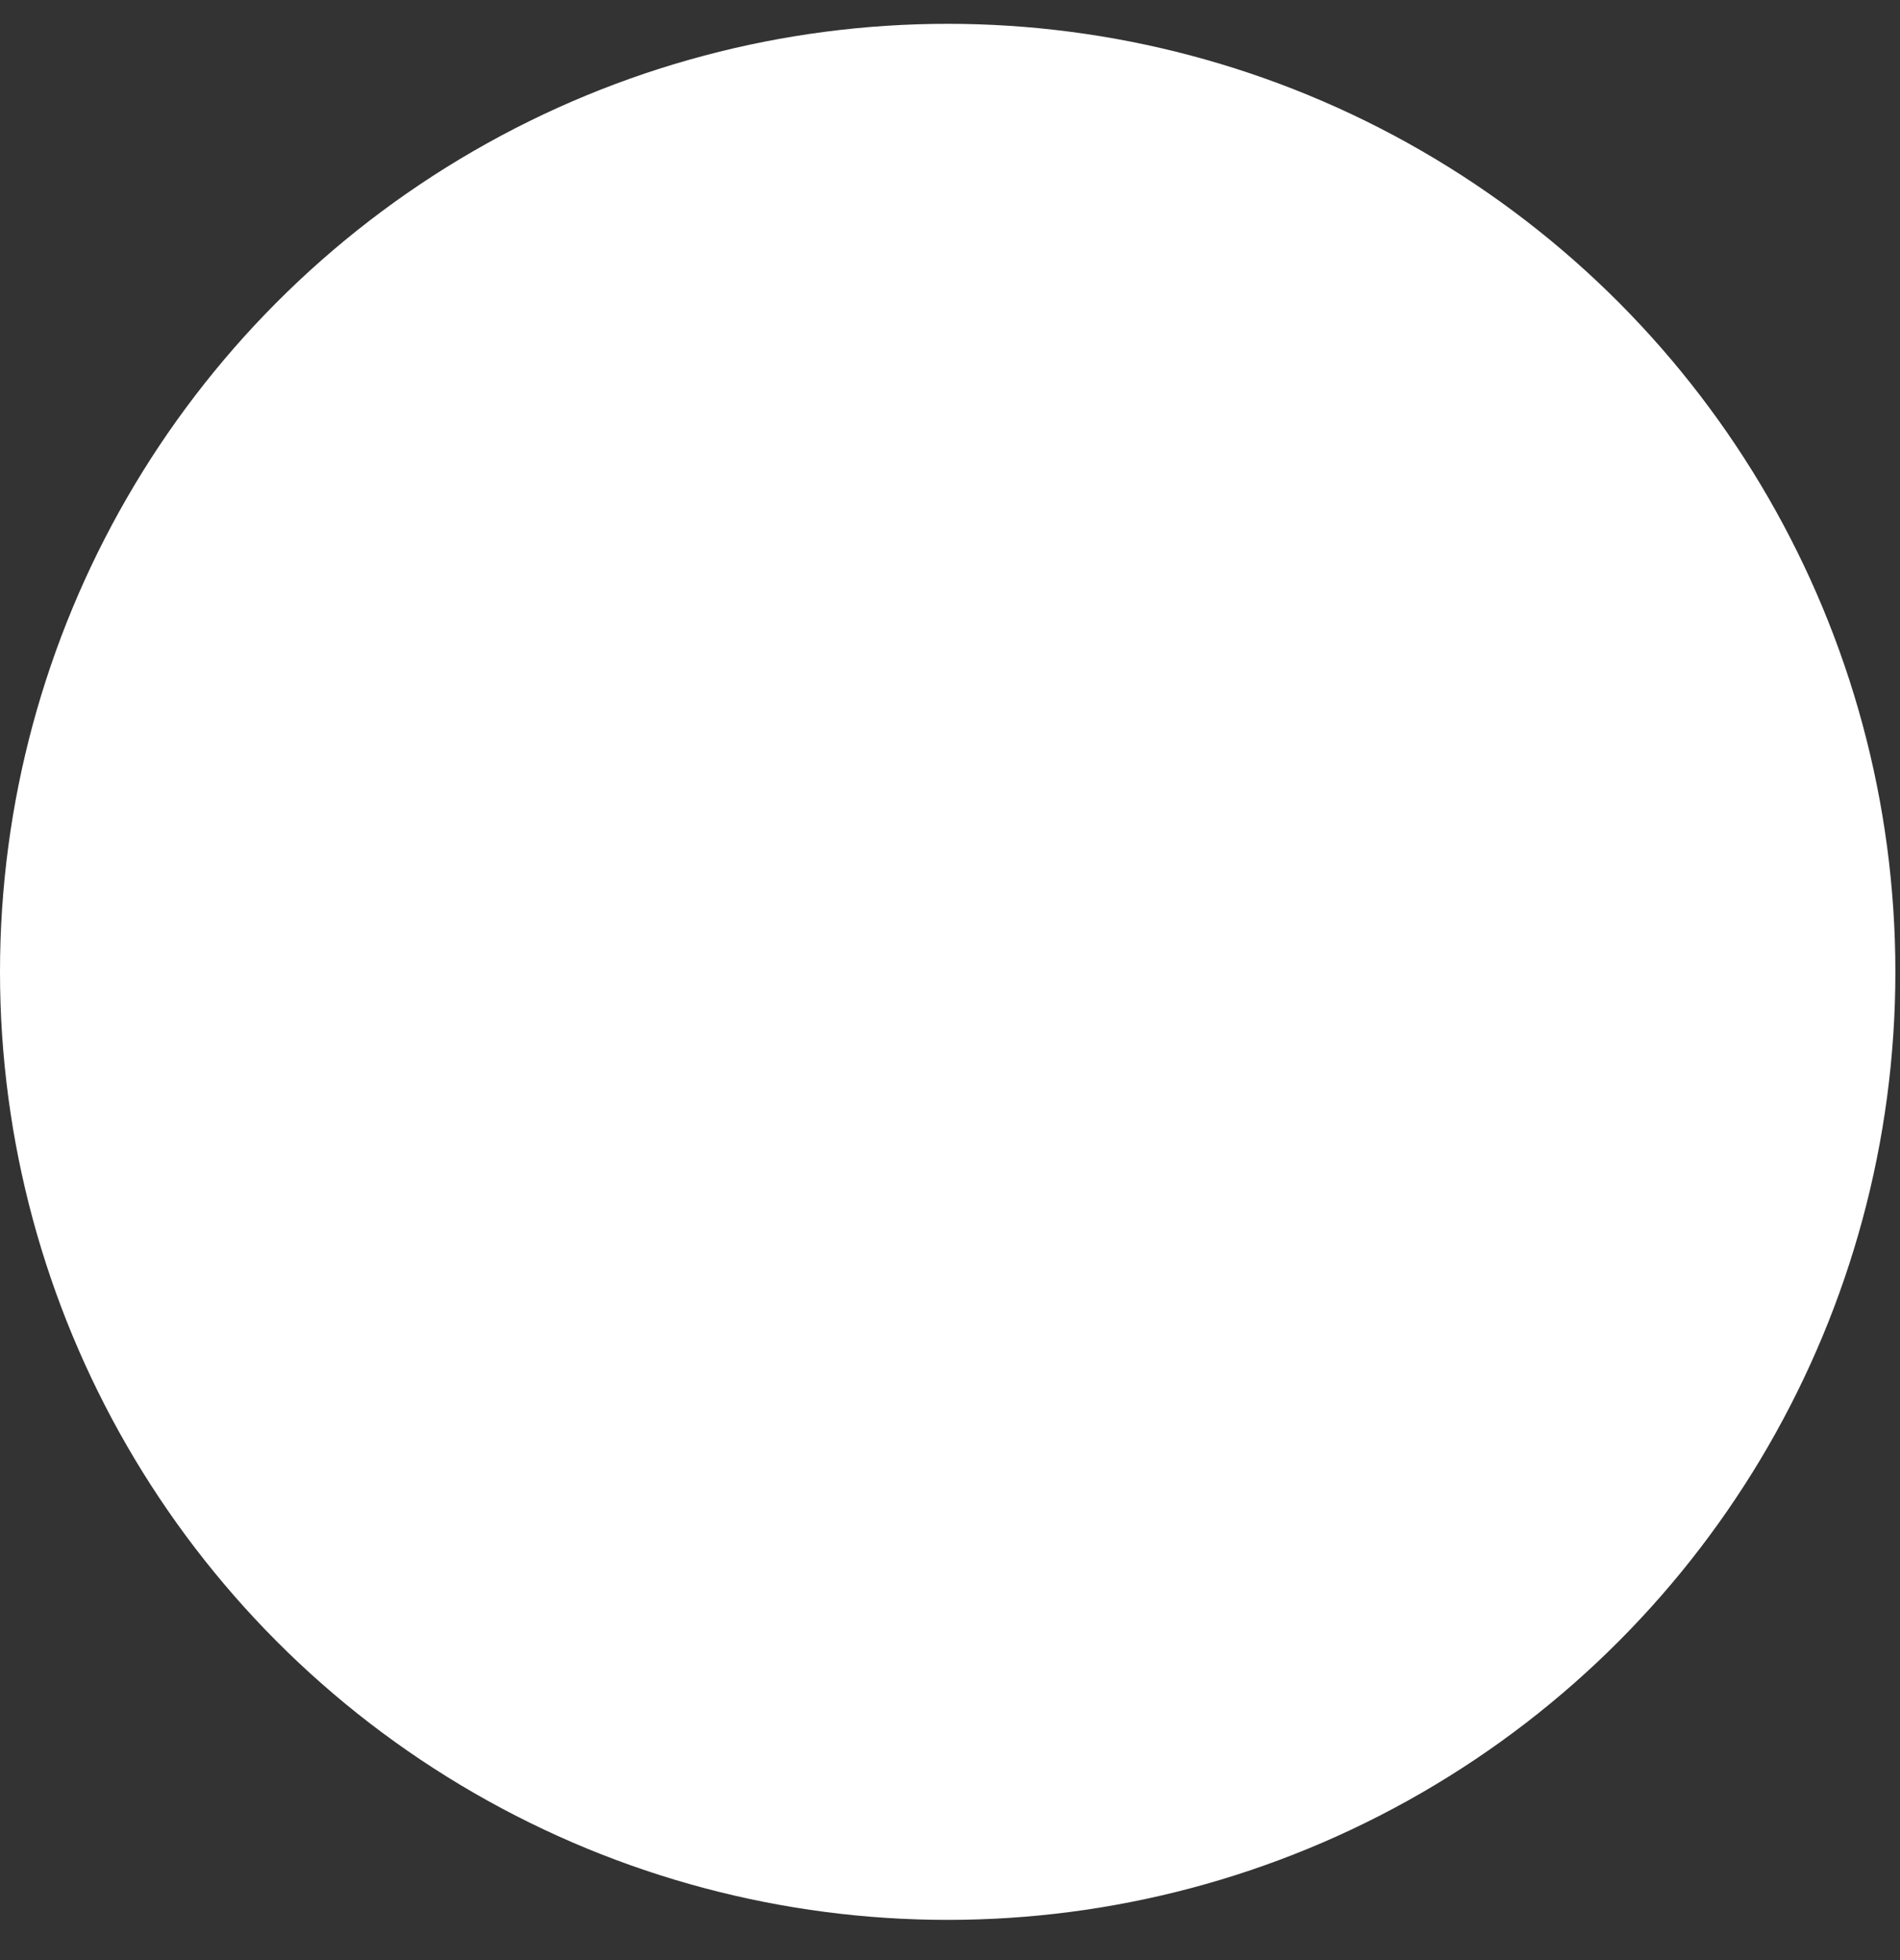 <svg width="32" height="33" viewBox="0 0 32 33" fill="none" xmlns="http://www.w3.org/2000/svg">
<rect x="0" y="0" width="32" height="33" fill="#333333" stroke="none"/>
<circle id="Ellipse 51" cx="15.961" cy="16.362" r="15.961" fill="white"/>
</svg>
